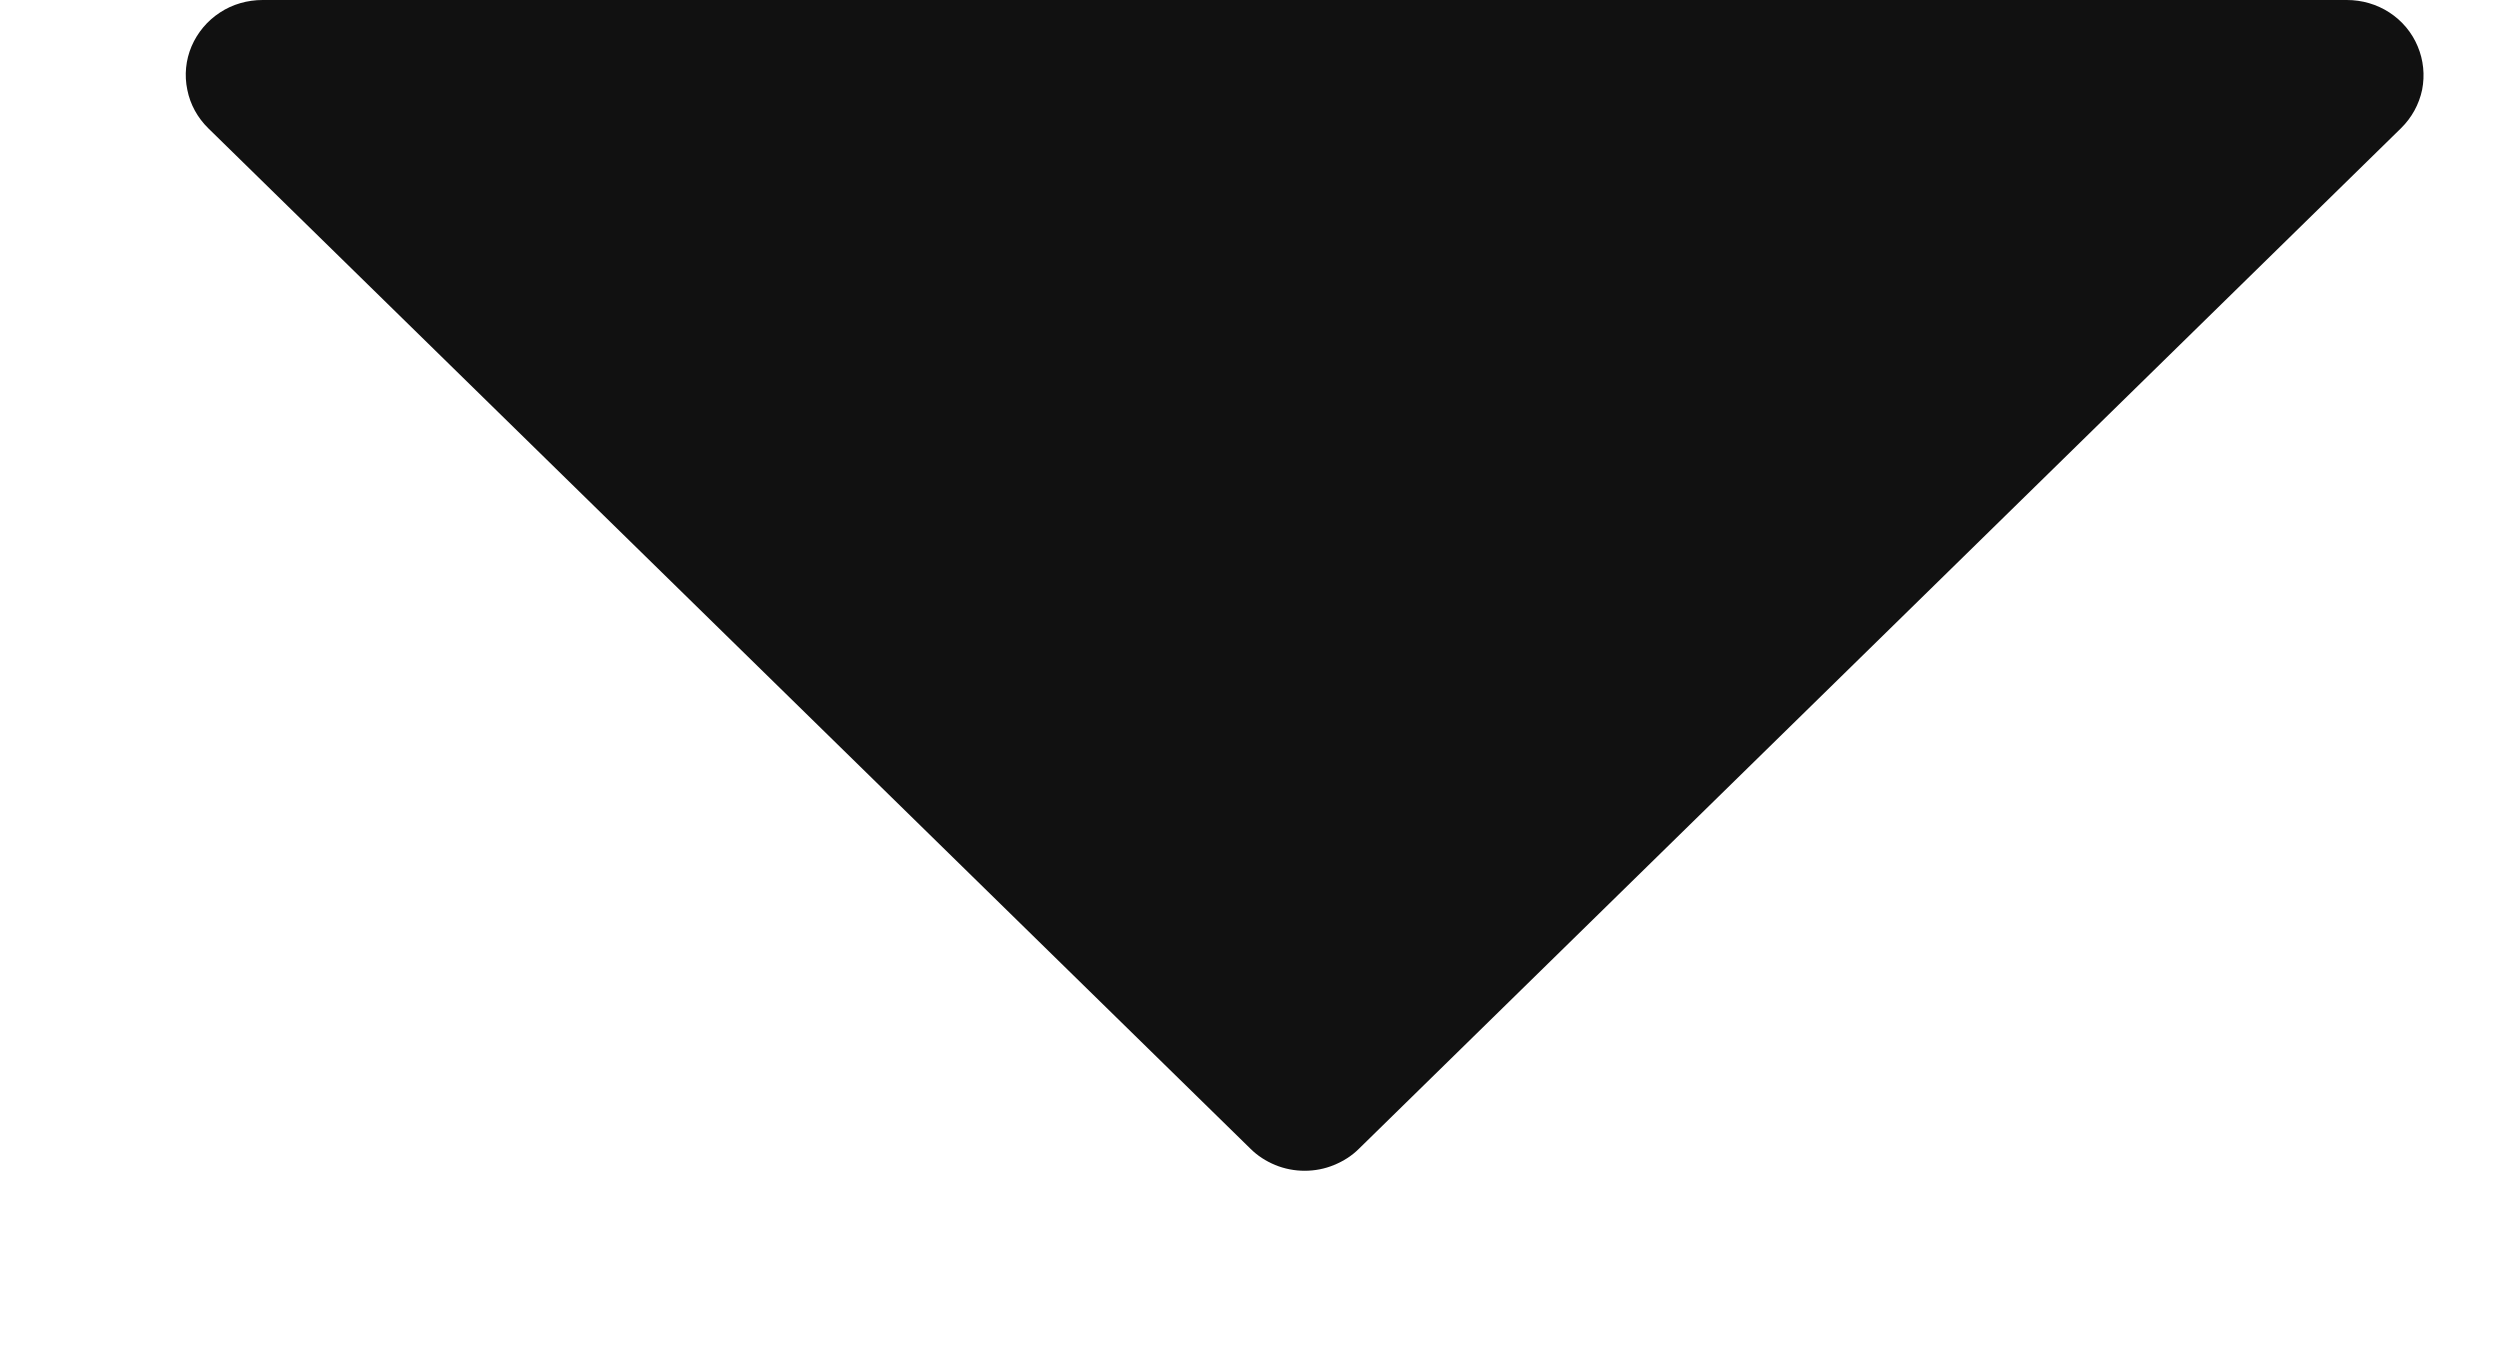 <svg width="13" height="7" viewBox="0 0 13 7" fill="none" xmlns="http://www.w3.org/2000/svg">
<path d="M12.485 0.667L7.067 5.973C7.03 6.01 6.986 6.038 6.937 6.058C6.889 6.078 6.837 6.088 6.784 6.088C6.732 6.088 6.68 6.078 6.631 6.058C6.583 6.038 6.539 6.01 6.502 5.973L1.083 0.667C1.027 0.612 0.989 0.543 0.974 0.467C0.958 0.391 0.966 0.312 0.996 0.241C1.027 0.169 1.078 0.108 1.144 0.065C1.209 0.022 1.287 -0 1.366 -0L12.203 -0C12.282 -0 12.359 0.022 12.425 0.065C12.491 0.108 12.542 0.169 12.572 0.241C12.602 0.312 12.61 0.391 12.595 0.467C12.579 0.543 12.541 0.612 12.485 0.667Z" fill="#111111"/>
</svg>
